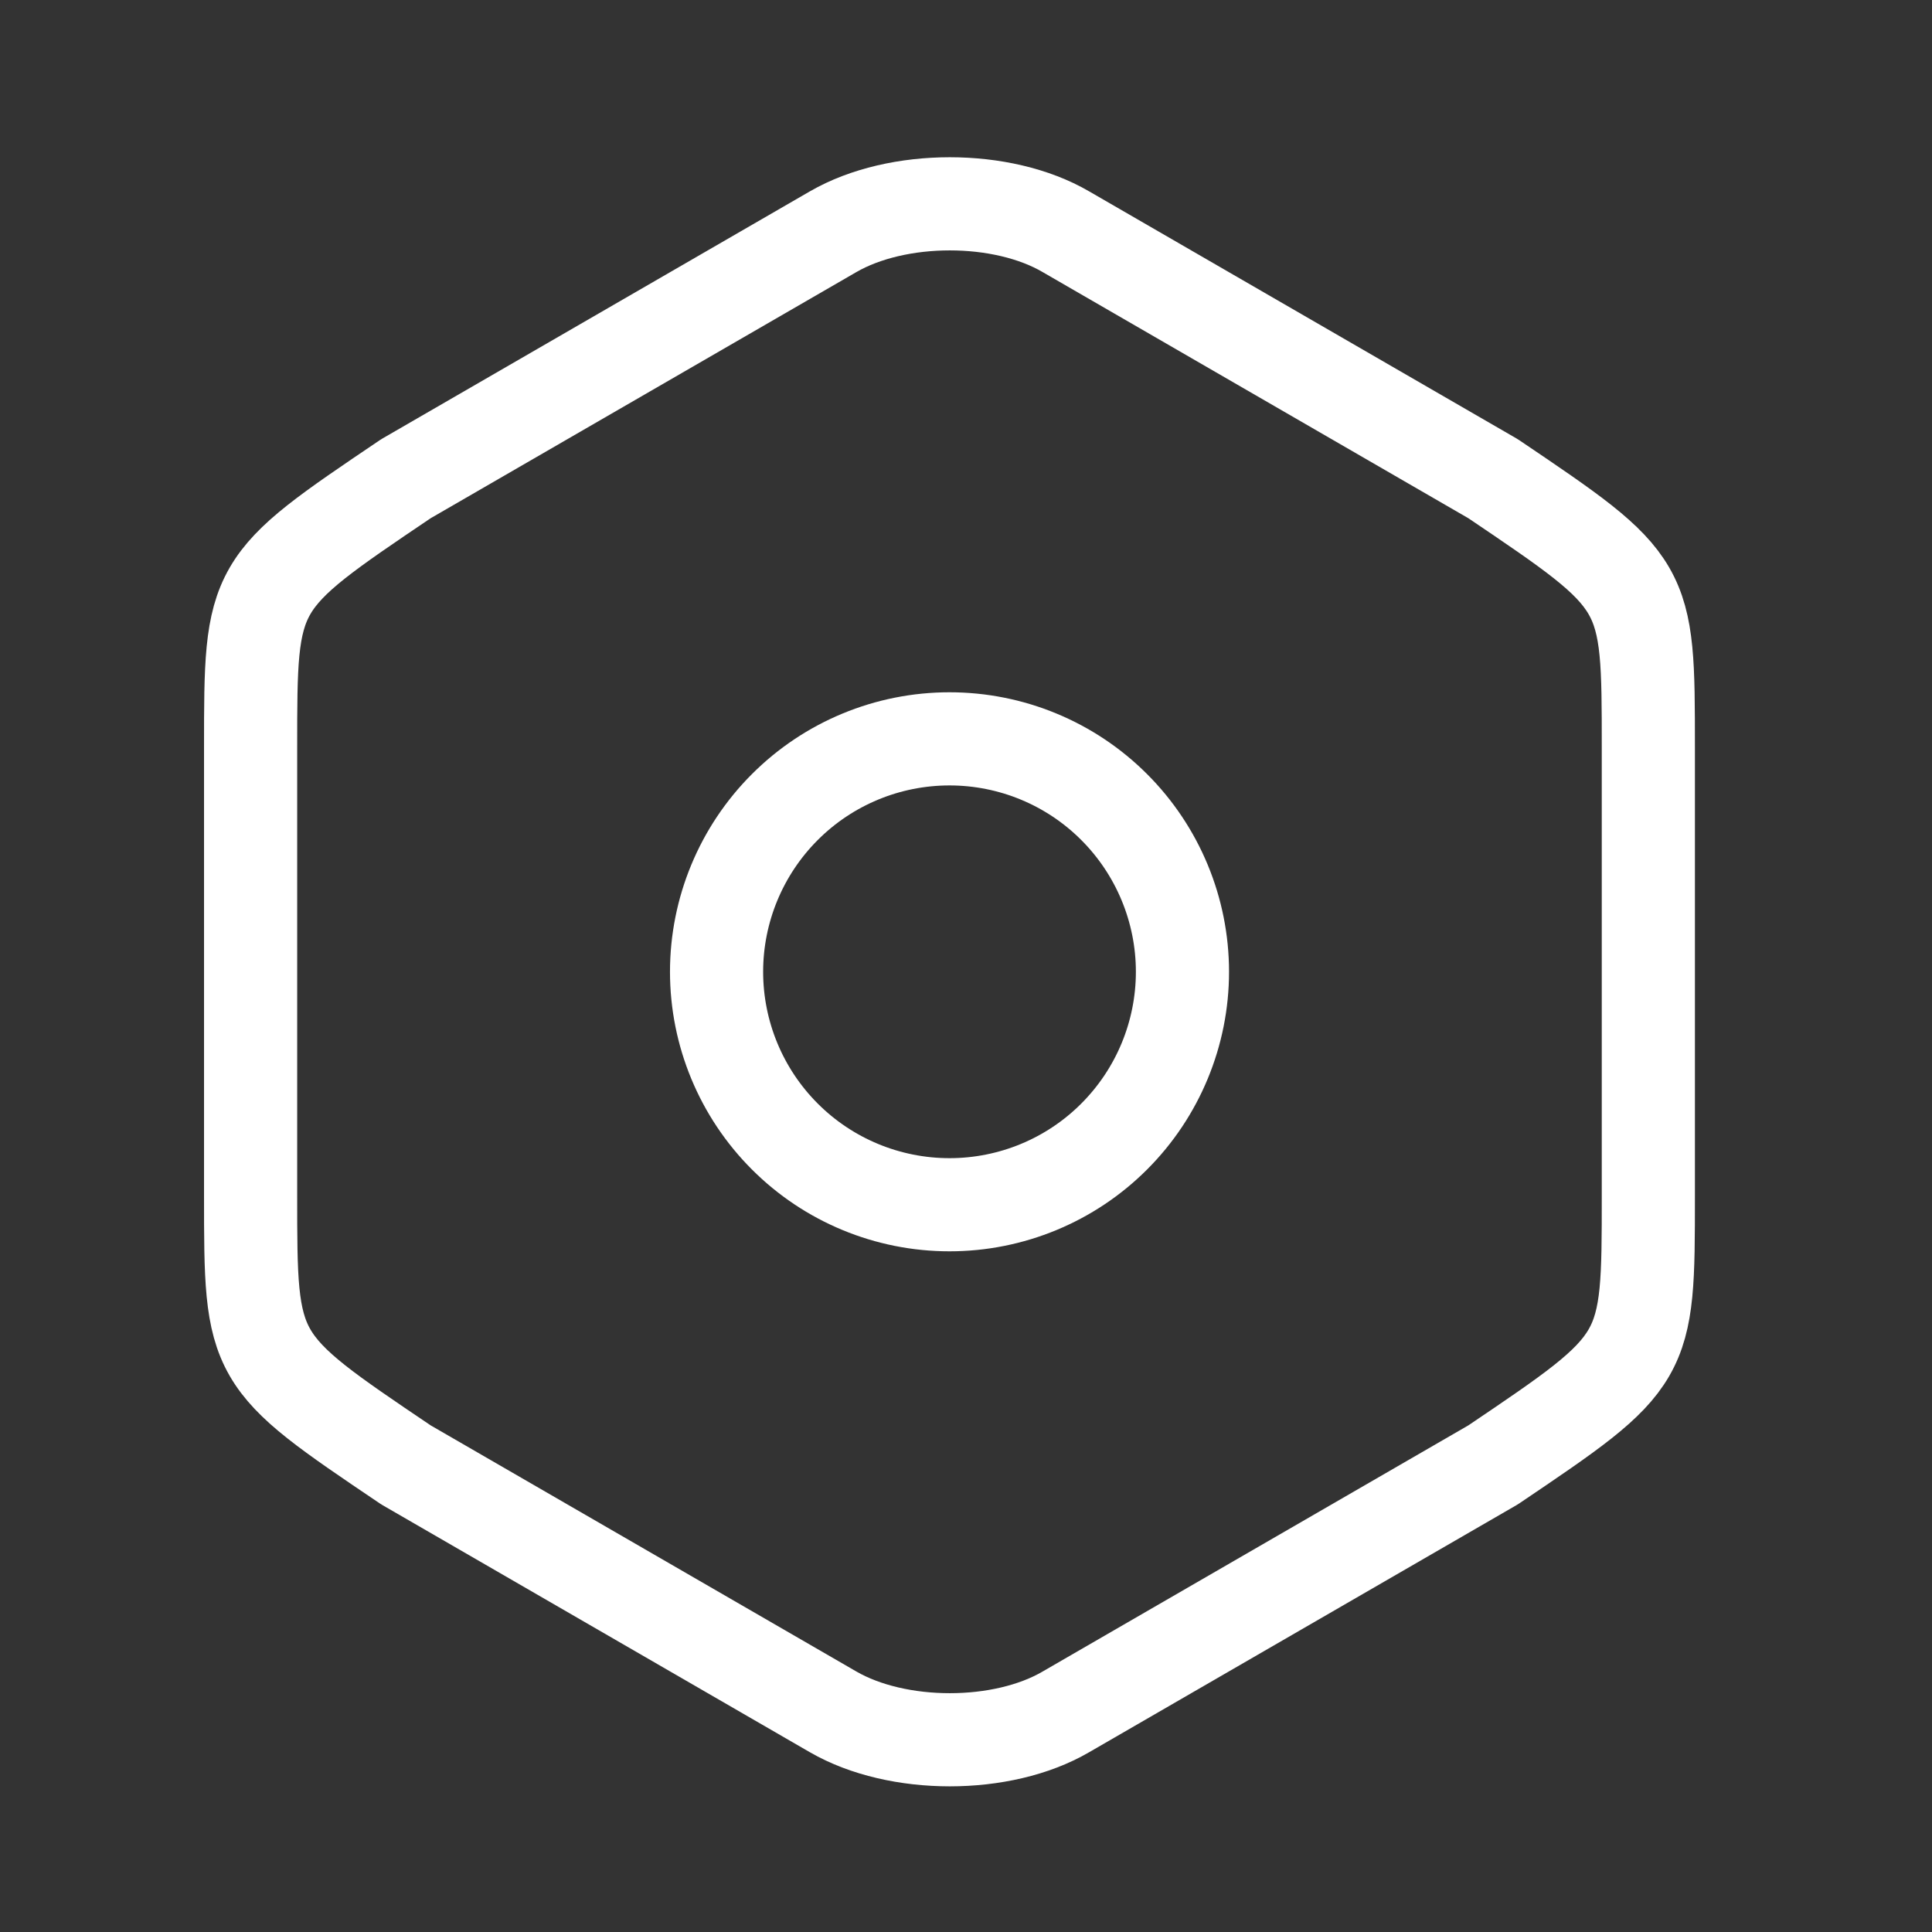 <svg width="28" height="28" viewBox="0 0 28 28" fill="none" xmlns="http://www.w3.org/2000/svg">
<rect x="0" y="0" width="28" height="28" fill="#333333" stroke="none"/>
<path d="M3.632 10.832V17.325C3.632 19.711 3.632 19.711 5.883 21.23L12.073 24.809C13.007 25.349 14.526 25.349 15.449 24.809L21.639 21.23C23.889 19.711 23.889 19.711 23.889 17.337V10.832C23.889 8.457 23.889 8.457 21.639 6.938L15.449 3.359C14.526 2.819 13.007 2.819 12.073 3.359L5.883 6.938C3.632 8.457 3.632 8.457 3.632 10.832Z" stroke="#FFFFFF" stroke-width="1.35" stroke-linecap="round" stroke-linejoin="round"/>
<path d="M13.761 17.46C14.656 17.46 15.515 17.105 16.148 16.471C16.781 15.838 17.137 14.979 17.137 14.084C17.137 13.189 16.781 12.33 16.148 11.697C15.515 11.063 14.656 10.708 13.761 10.708C12.866 10.708 12.007 11.063 11.374 11.697C10.741 12.33 10.385 13.189 10.385 14.084C10.385 14.979 10.741 15.838 11.374 16.471C12.007 17.105 12.866 17.46 13.761 17.46V17.46Z" stroke="#FFFFFF" stroke-width="1.35" stroke-linecap="round" stroke-linejoin="round"/>
</svg>
